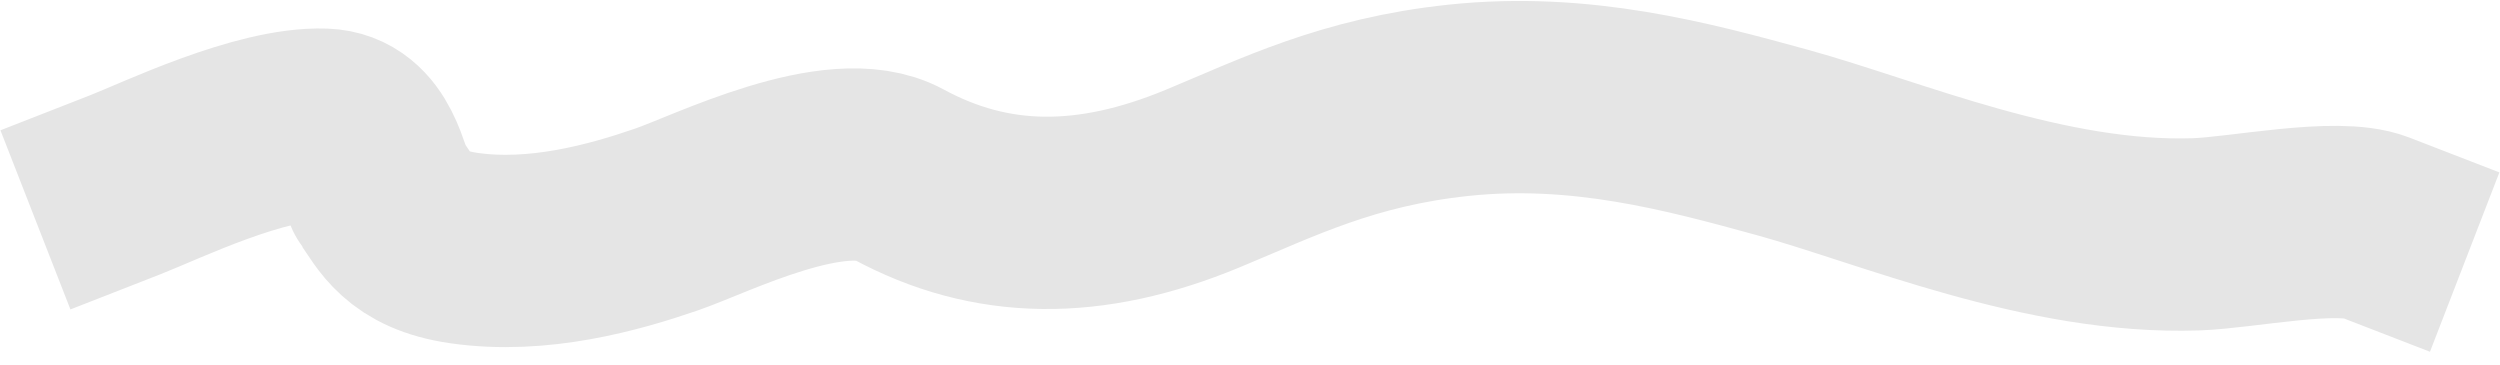 <svg width="130" height="19" viewBox="0 0 130 19" fill="none" xmlns="http://www.w3.org/2000/svg">
<path d="M6.5 9.613C8.366 8.884 13.552 6.368 16.85 6.484C19.123 6.564 19.37 9.345 19.811 9.964C20.553 11.006 21.14 12.467 24.106 12.897C27.992 13.461 31.933 12.352 34.67 11.41C36.982 10.614 43.491 7.316 46.7 9.055C51.547 11.682 56.673 11.719 62.546 9.283C66.432 7.671 70.1 5.82 75.857 5.214C82.182 4.547 87.734 6.049 92.663 7.403C98.306 8.954 106.356 12.448 114.19 12.185C116.601 12.104 121.523 11.058 123.5 11.823" stroke="#E5E5E5" stroke-width="10" stroke-linecap="square"/>
</svg>
